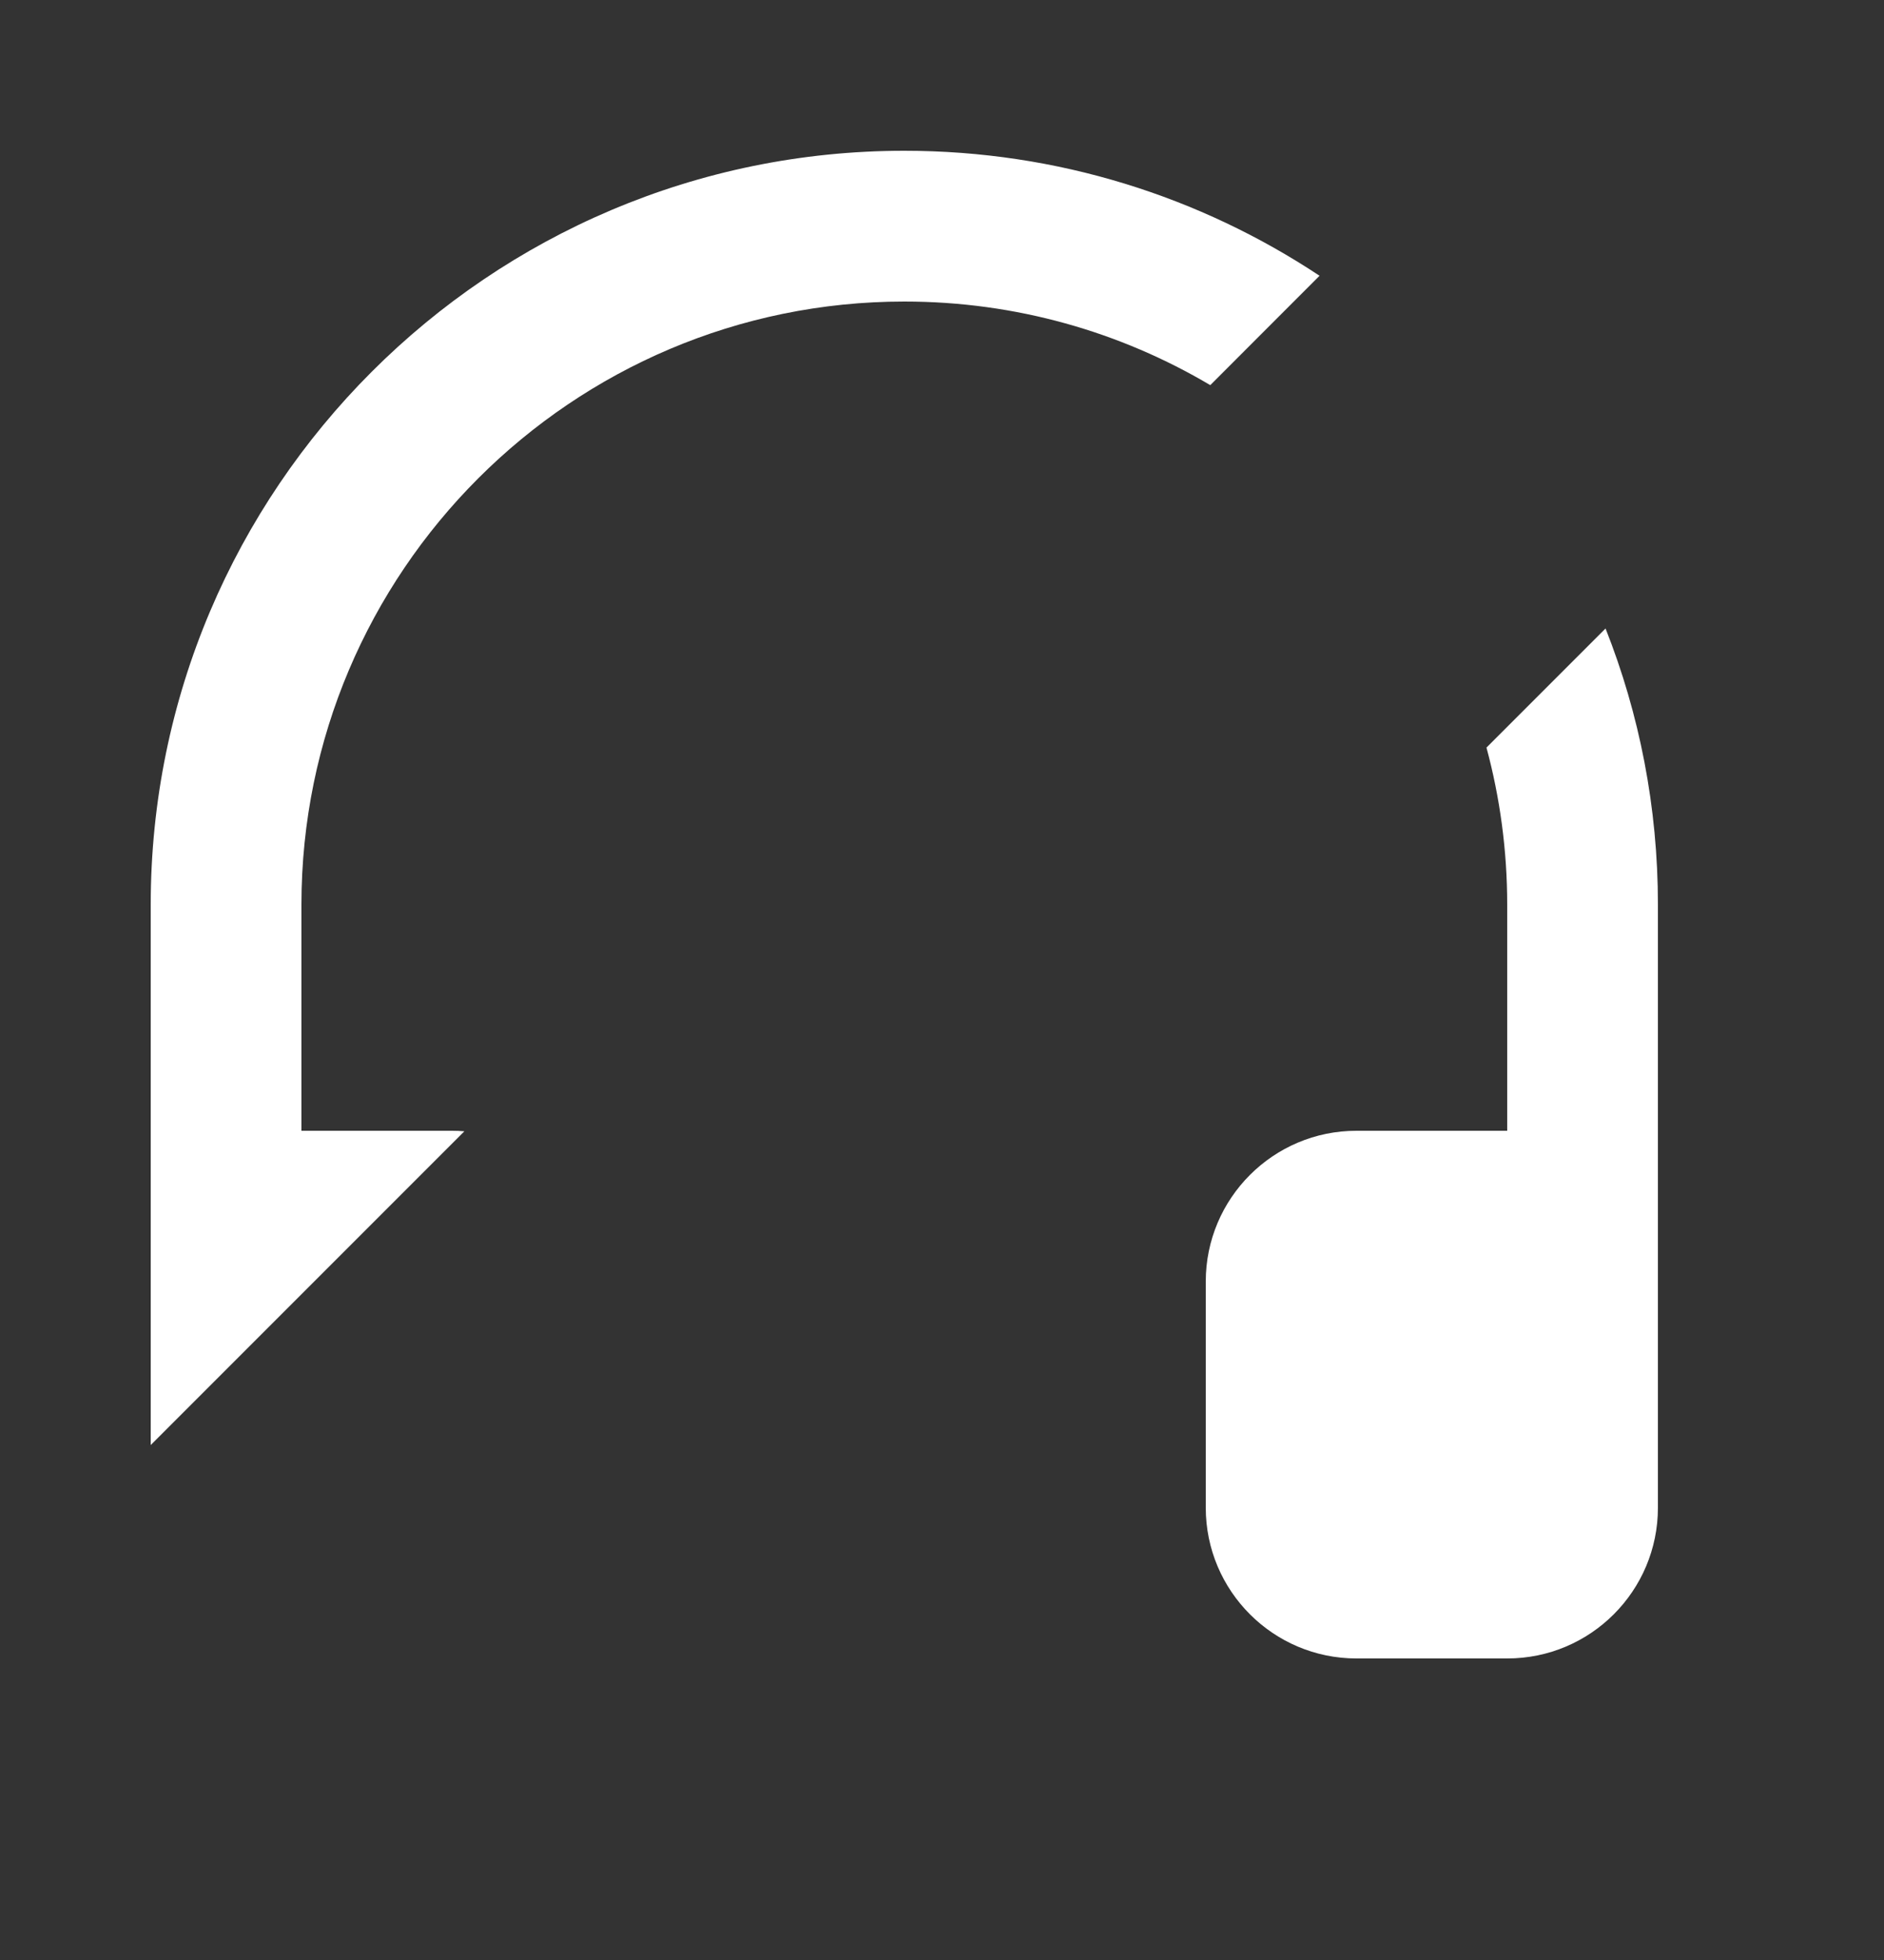<svg fill="#fff" xmlns="http://www.w3.org/2000/svg" viewBox="0 0 25 26">
  <rect x="0" y="0" width="25" height="26" fill="#333333" stroke="none"/>
  <style>
    @keyframes draw {
      to { height: 28px; }
    }
    .line {
      animation: draw .6s ease forwards;
      height: 0px;
    }
  </style>
  <path d="M6.162 15.007C6.109 15.002 6.055 15 6 15H4V12C4 7.588 7.589 4 12 4C13.481 4 14.869 4.404 16.06 5.109L17.51 3.658C15.929 2.611 14.035 2 12 2C6.486 2 2 6.485 2 12V19.169L6.162 15.007Z"/>
  <path d="M19.725 9.917C19.904 10.581 20 11.28 20 12V15H18C16.896 15 16 15.896 16 17V20C16 21.104 16.896 22 18 22H20C21.105 22 22 21.104 22 20V12C22 10.707 21.754 9.471 21.305 8.337L19.725 9.917Z"/>
  <rect class="line" transform="rotate(225) translate(-29, -15)" x="10" width="2" height="28" rx=".5"/>
</svg>
